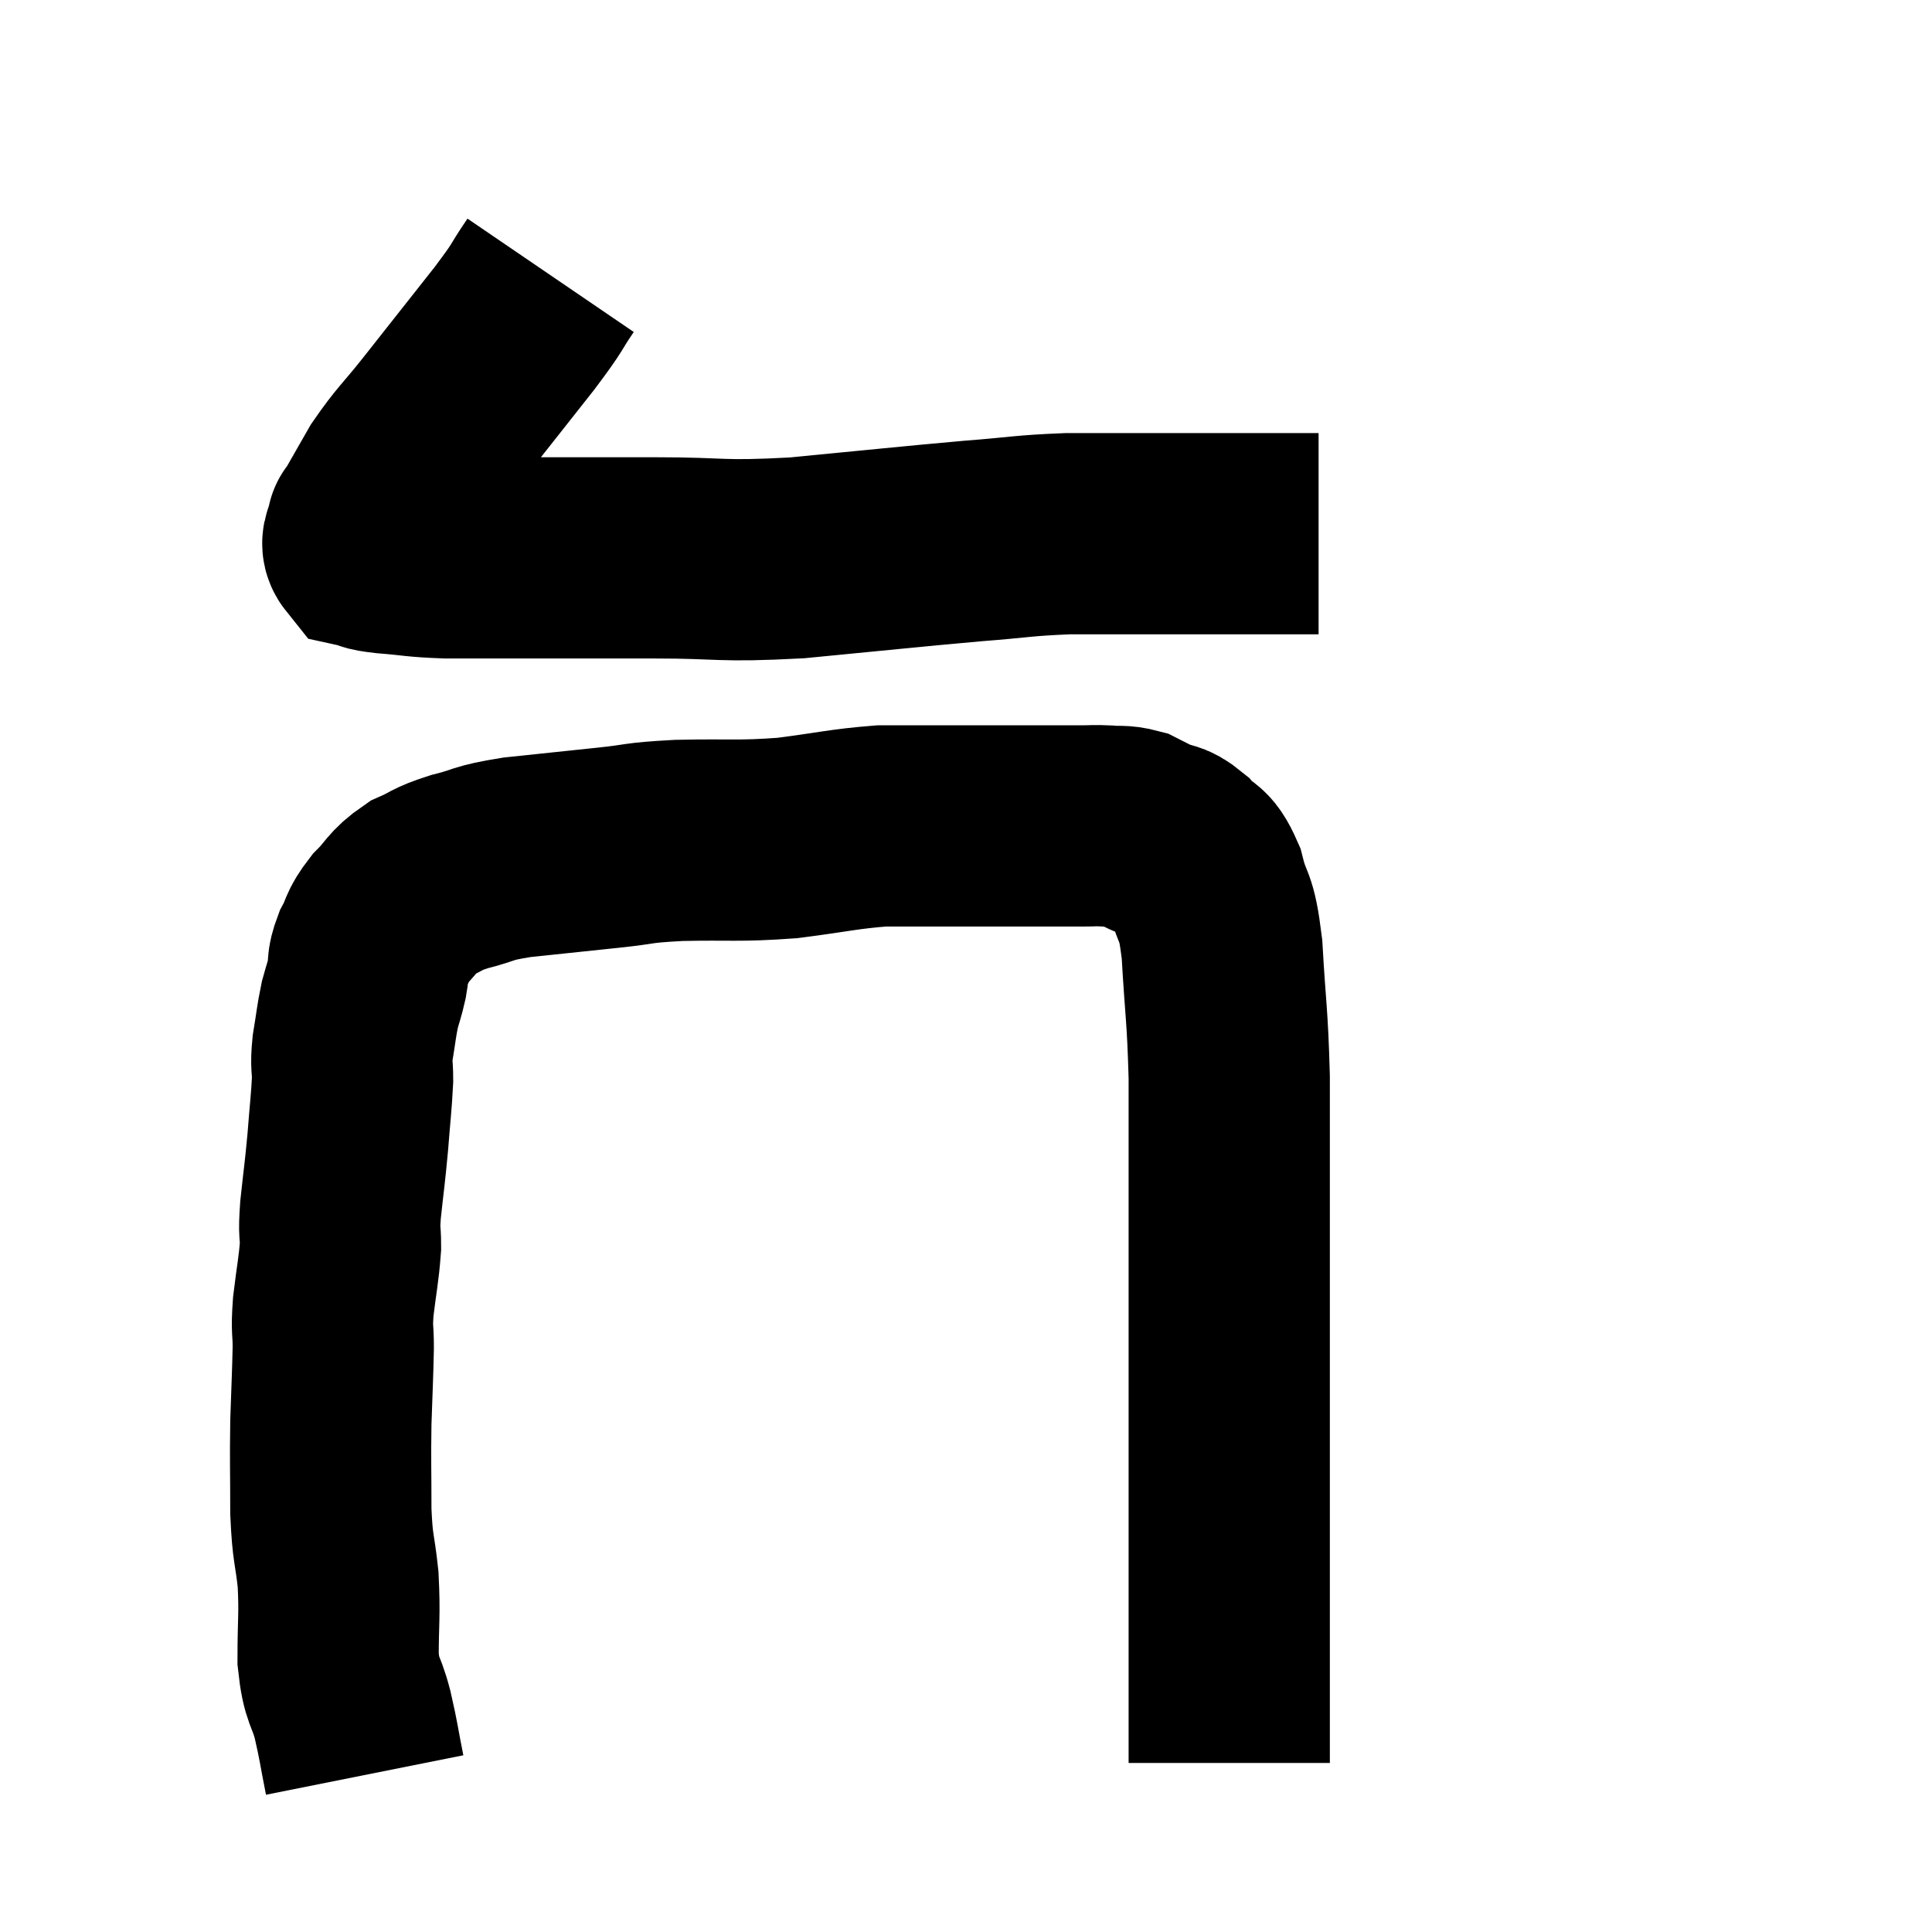 <svg width="48" height="48" viewBox="0 0 48 48" xmlns="http://www.w3.org/2000/svg"><path d="M 13.68 6.84 C 13.23 7.5, 13.455 7.26, 12.78 8.16 C 11.88 9.3, 11.715 9.51, 10.98 10.44 C 10.41 11.16, 10.305 11.205, 9.84 11.88 C 9.48 12.51, 9.3 12.825, 9.12 13.14 C 9.12 13.14, 9.135 13.02, 9.12 13.14 C 9.09 13.38, 8.94 13.47, 9.06 13.62 C 9.33 13.68, 9.09 13.68, 9.6 13.74 C 10.35 13.8, 10.29 13.83, 11.1 13.86 C 11.97 13.86, 11.55 13.86, 12.84 13.86 C 14.55 13.86, 14.52 13.86, 16.26 13.86 C 18.03 13.86, 17.82 13.965, 19.8 13.86 C 21.99 13.65, 22.5 13.59, 24.18 13.44 C 25.35 13.35, 25.395 13.305, 26.52 13.26 C 27.6 13.26, 27.69 13.26, 28.68 13.26 C 29.58 13.26, 29.91 13.26, 30.48 13.26 C 30.72 13.26, 30.735 13.26, 30.96 13.26 C 31.17 13.26, 31.11 13.26, 31.38 13.26 C 31.71 13.26, 31.725 13.26, 32.04 13.26 C 32.34 13.26, 32.46 13.26, 32.64 13.26 C 32.7 13.26, 32.73 13.26, 32.76 13.26 L 32.76 13.26" fill="none" stroke="black" stroke-width="5"></path><path d="M 9.06 44.1 C 8.91 43.35, 8.925 43.32, 8.76 42.6 C 8.58 41.91, 8.49 42.06, 8.4 41.22 C 8.4 40.23, 8.445 40.155, 8.4 39.24 C 8.31 38.4, 8.265 38.535, 8.22 37.56 C 8.22 36.45, 8.205 36.36, 8.22 35.34 C 8.25 34.41, 8.265 34.2, 8.28 33.48 C 8.28 32.97, 8.235 33.09, 8.28 32.46 C 8.37 31.71, 8.415 31.56, 8.46 30.96 C 8.46 30.51, 8.415 30.705, 8.46 30.06 C 8.55 29.22, 8.565 29.19, 8.64 28.38 C 8.7 27.6, 8.73 27.405, 8.76 26.82 C 8.76 26.43, 8.715 26.505, 8.76 26.04 C 8.85 25.5, 8.85 25.395, 8.94 24.96 C 9.03 24.63, 9.045 24.63, 9.12 24.3 C 9.18 23.97, 9.105 24, 9.24 23.64 C 9.45 23.25, 9.36 23.25, 9.66 22.86 C 10.05 22.47, 10.005 22.38, 10.44 22.08 C 10.92 21.87, 10.8 21.855, 11.4 21.66 C 12.12 21.48, 11.91 21.45, 12.84 21.3 C 13.98 21.18, 14.115 21.165, 15.12 21.06 C 15.99 20.97, 15.75 20.94, 16.86 20.88 C 18.21 20.85, 18.3 20.91, 19.56 20.82 C 20.73 20.67, 20.955 20.595, 21.9 20.52 C 22.62 20.52, 22.665 20.52, 23.34 20.52 C 23.97 20.52, 24.135 20.52, 24.6 20.52 C 24.9 20.52, 24.825 20.52, 25.2 20.52 C 25.65 20.52, 25.68 20.52, 26.1 20.52 C 26.49 20.52, 26.535 20.52, 26.88 20.52 C 27.18 20.52, 27.165 20.505, 27.48 20.52 C 27.81 20.55, 27.855 20.505, 28.14 20.58 C 28.38 20.7, 28.335 20.685, 28.62 20.82 C 28.95 20.97, 28.95 20.85, 29.28 21.12 C 29.61 21.51, 29.67 21.285, 29.94 21.9 C 30.15 22.74, 30.21 22.365, 30.36 23.58 C 30.45 25.17, 30.495 25.155, 30.54 26.76 C 30.54 28.38, 30.54 28.56, 30.54 30 C 30.54 31.26, 30.54 31.2, 30.54 32.52 C 30.54 33.9, 30.54 33.615, 30.54 35.28 C 30.54 37.23, 30.54 37.62, 30.54 39.18 C 30.54 40.35, 30.54 40.515, 30.54 41.52 C 30.54 42.36, 30.54 42.675, 30.54 43.2 C 30.54 43.41, 30.54 43.515, 30.54 43.62 C 30.54 43.62, 30.54 43.62, 30.54 43.62 C 30.54 43.62, 30.54 43.62, 30.54 43.62 C 30.54 43.62, 30.54 43.62, 30.54 43.62 C 30.54 43.62, 30.54 43.575, 30.54 43.62 L 30.54 43.8" fill="none" stroke="black" stroke-width="5"></path></svg>